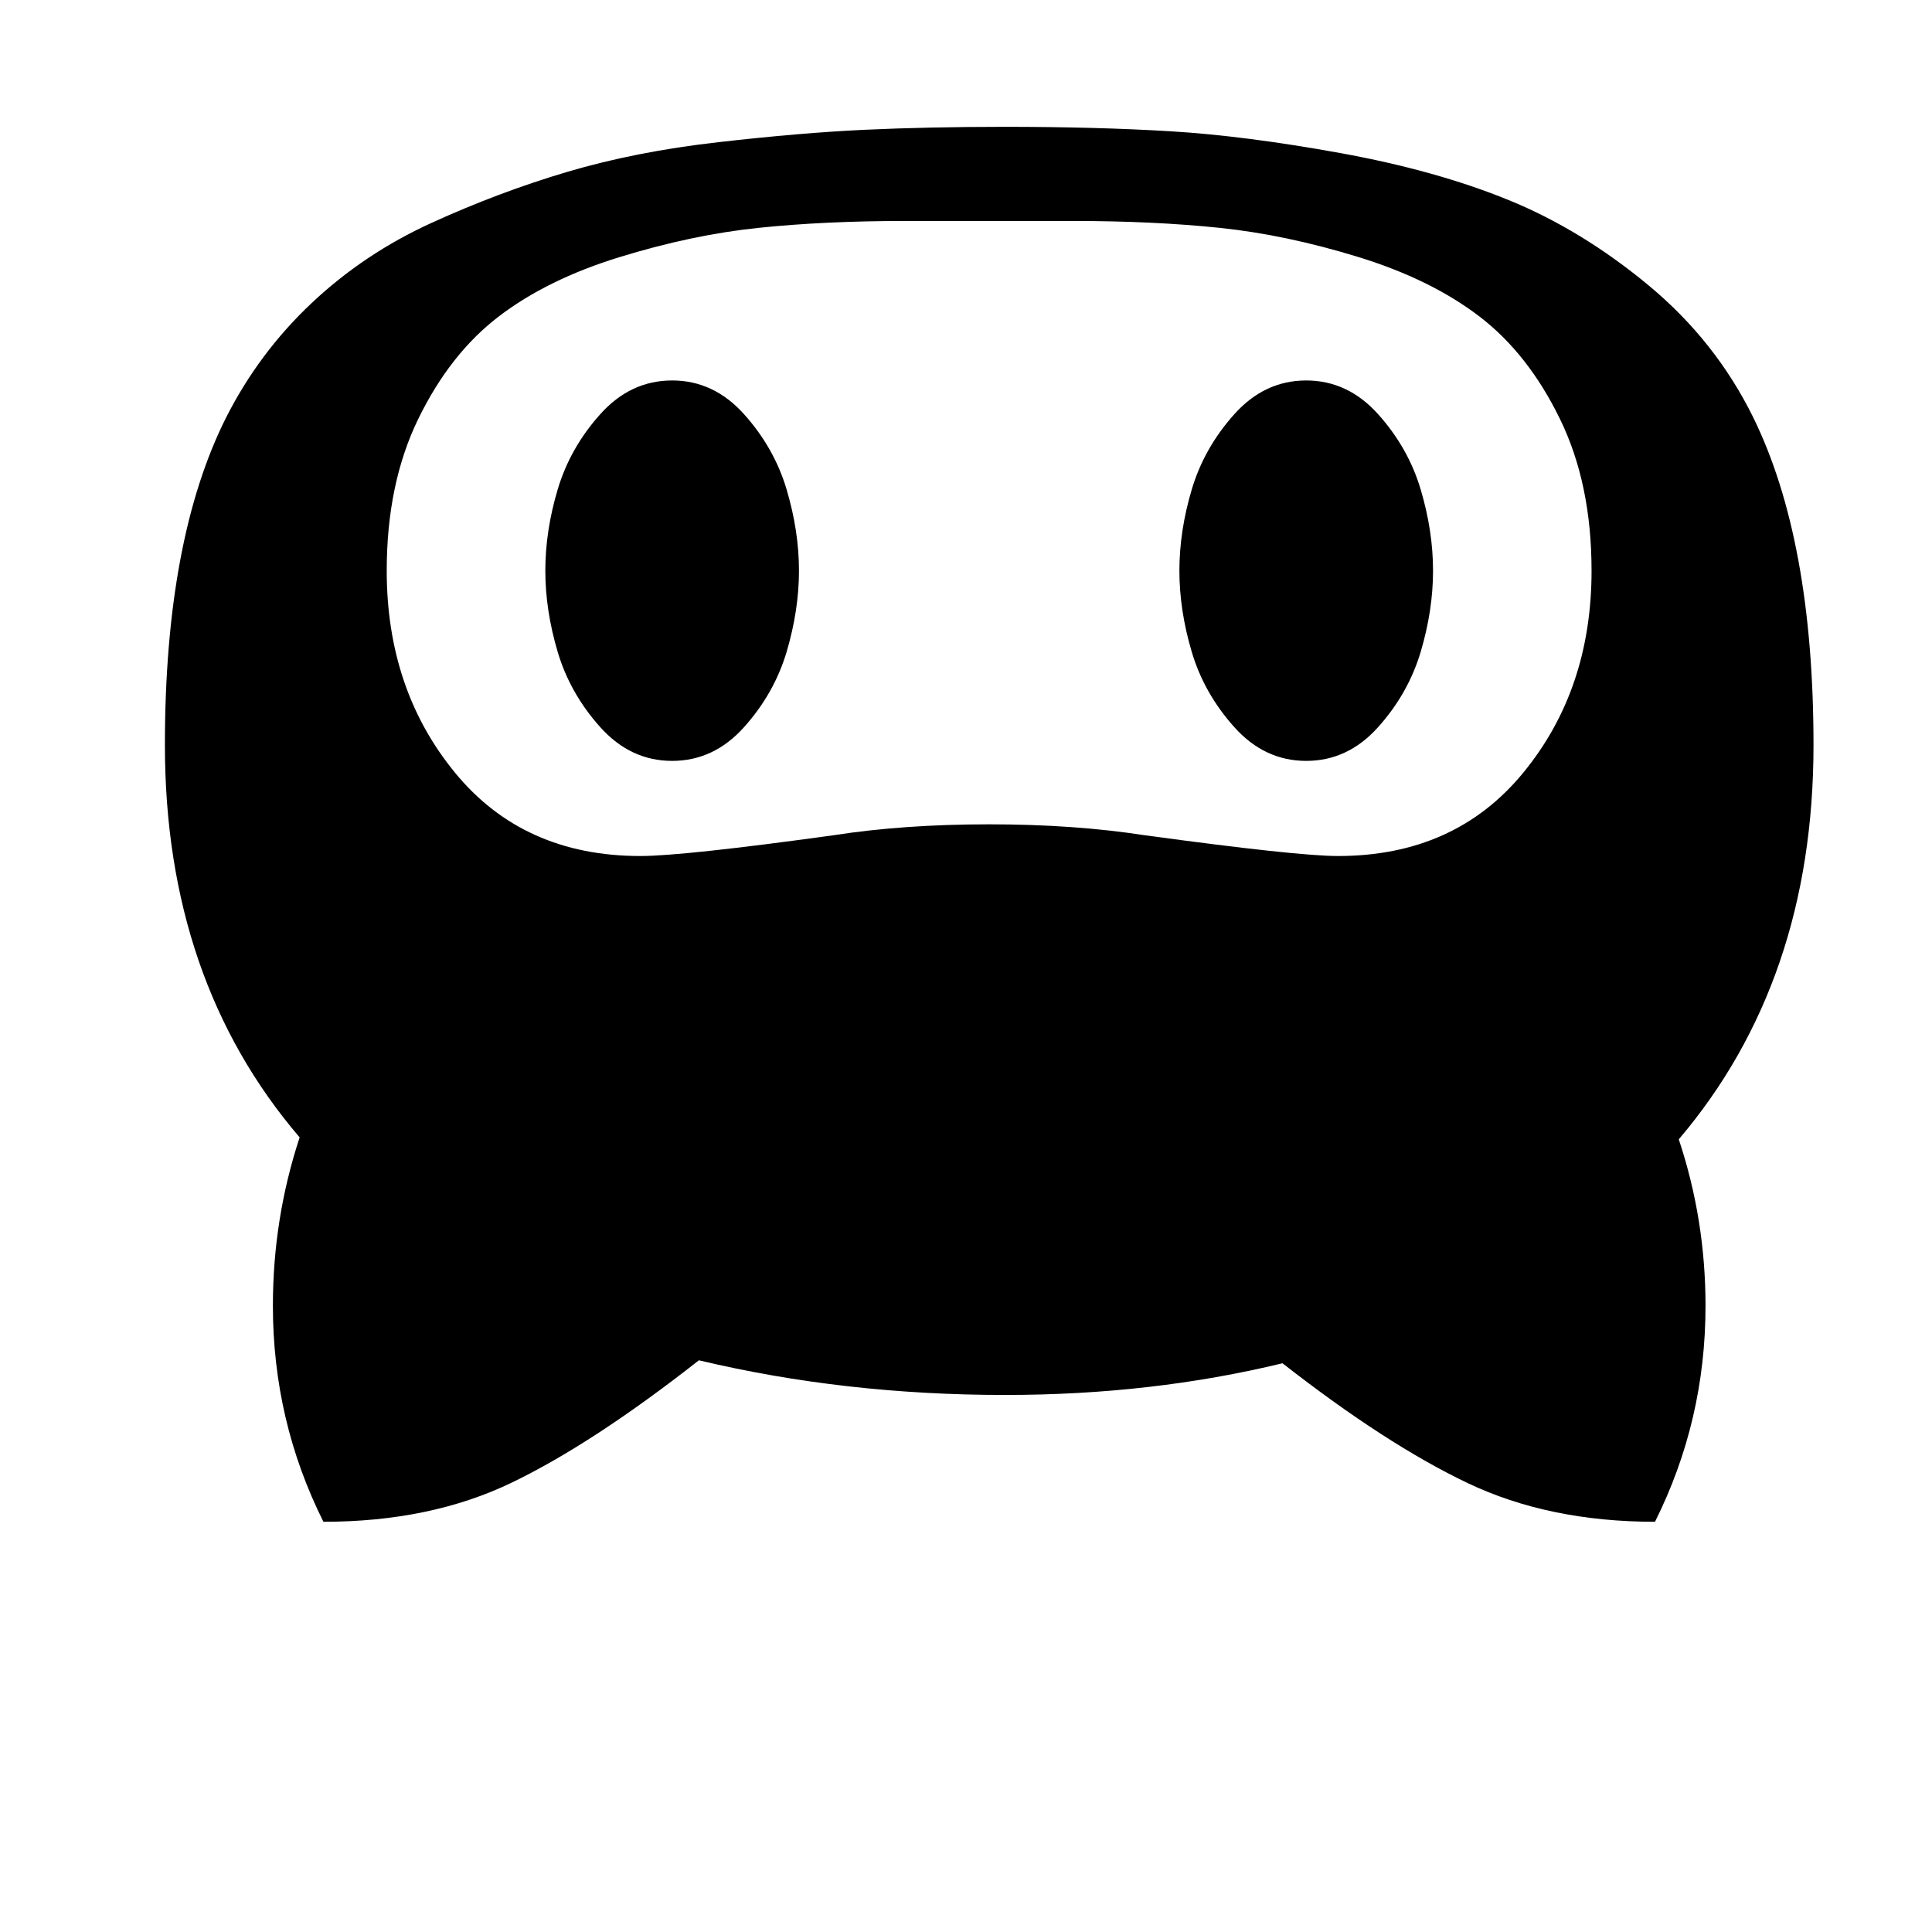 <svg width="24" height="24" viewBox="0 0 1000 1000">
  <path d="M413.547 295.382c0-13.675-2.133-27.691-6.4-42.048s-11.627-27.349-22.059-38.976c-10.432-11.605-22.827-17.429-37.184-17.429s-26.752 5.803-37.184 17.429c-10.432 11.627-17.771 24.619-22.059 38.976s-6.4 28.373-6.4 42.048 2.133 27.691 6.4 42.048c4.267 14.357 11.627 27.349 22.059 38.976s22.827 17.429 37.184 17.429c14.357 0 26.752-5.803 37.184-17.429s17.771-24.619 22.059-38.976c4.245-14.357 6.4-28.373 6.4-42.048zM741.739 295.382c0-13.675-2.133-27.691-6.4-42.048s-11.627-27.349-22.059-38.976c-10.432-11.605-22.827-17.429-37.184-17.429s-26.752 5.803-37.184 17.429c-10.432 11.627-17.771 24.619-22.059 38.976-4.267 14.357-6.4 28.373-6.4 42.048s2.133 27.691 6.4 42.048c4.267 14.357 11.627 27.349 22.059 38.976s22.827 17.429 37.184 17.429c14.357 0 26.752-5.803 37.184-17.429s17.771-24.619 22.059-38.976c4.267-14.357 6.4-28.373 6.4-42.048zM823.787 295.382c0 41.024-11.797 75.904-35.392 104.619s-55.552 43.072-95.893 43.072c-14.016 0-47.36-3.584-100.011-10.752-24.277-3.755-51.115-5.653-80.512-5.653s-56.235 1.877-80.512 5.653c-51.968 7.168-85.291 10.752-100.011 10.752-40.341 0-72.299-14.357-95.893-43.072s-35.392-63.595-35.392-104.619c0-30.080 5.461-56.32 16.405-78.72s24.789-40 41.536-52.821 37.611-23.083 62.571-30.763c24.96-7.68 48.896-12.736 71.787-15.125 22.912-2.389 48.384-3.584 76.416-3.584h86.144c28.032 0 53.504 1.195 76.416 3.584s46.848 7.445 71.787 15.125c24.96 7.701 45.803 17.941 62.571 30.763 16.747 12.821 30.592 30.421 41.536 52.821 10.987 22.4 16.448 48.64 16.448 78.72zM938.667 385.643c0-70.763-10.432-127.36-31.275-169.749-12.992-26.325-31.019-49.067-54.101-68.203s-47.189-33.835-72.299-44.096c-25.131-10.261-54.187-18.368-87.189-24.363-32.981-5.973-62.315-9.749-87.957-11.285s-54.187-2.304-85.632-2.304c-26.667 0-50.944 0.512-72.811 1.536-21.888 1.024-47.104 3.157-75.648 6.421-28.544 3.243-54.613 8.384-78.208 15.381s-47.019 15.808-70.251 26.411c-23.253 10.603-43.925 24.448-62.059 41.536s-32.811 36.757-44.096 58.965c-21.205 42.048-31.787 98.645-31.787 169.749 0 81.024 23.253 148.715 69.739 203.072-9.237 28.032-13.845 57.088-13.845 87.168 0 39.659 8.725 76.928 26.155 111.787 36.928 0 69.397-6.741 97.429-20.245s60.352-34.624 96.917-63.339c50.261 11.968 103.083 17.941 158.464 17.941 50.603 0 98.453-5.461 143.595-16.405 35.904 28.032 67.861 48.704 95.893 62.037s60.352 20.011 96.917 20.011c17.429-34.859 26.155-72.128 26.155-111.787 0-29.739-4.608-58.453-13.845-86.165 46.485-54.677 69.739-122.709 69.739-204.075z" />
</svg>